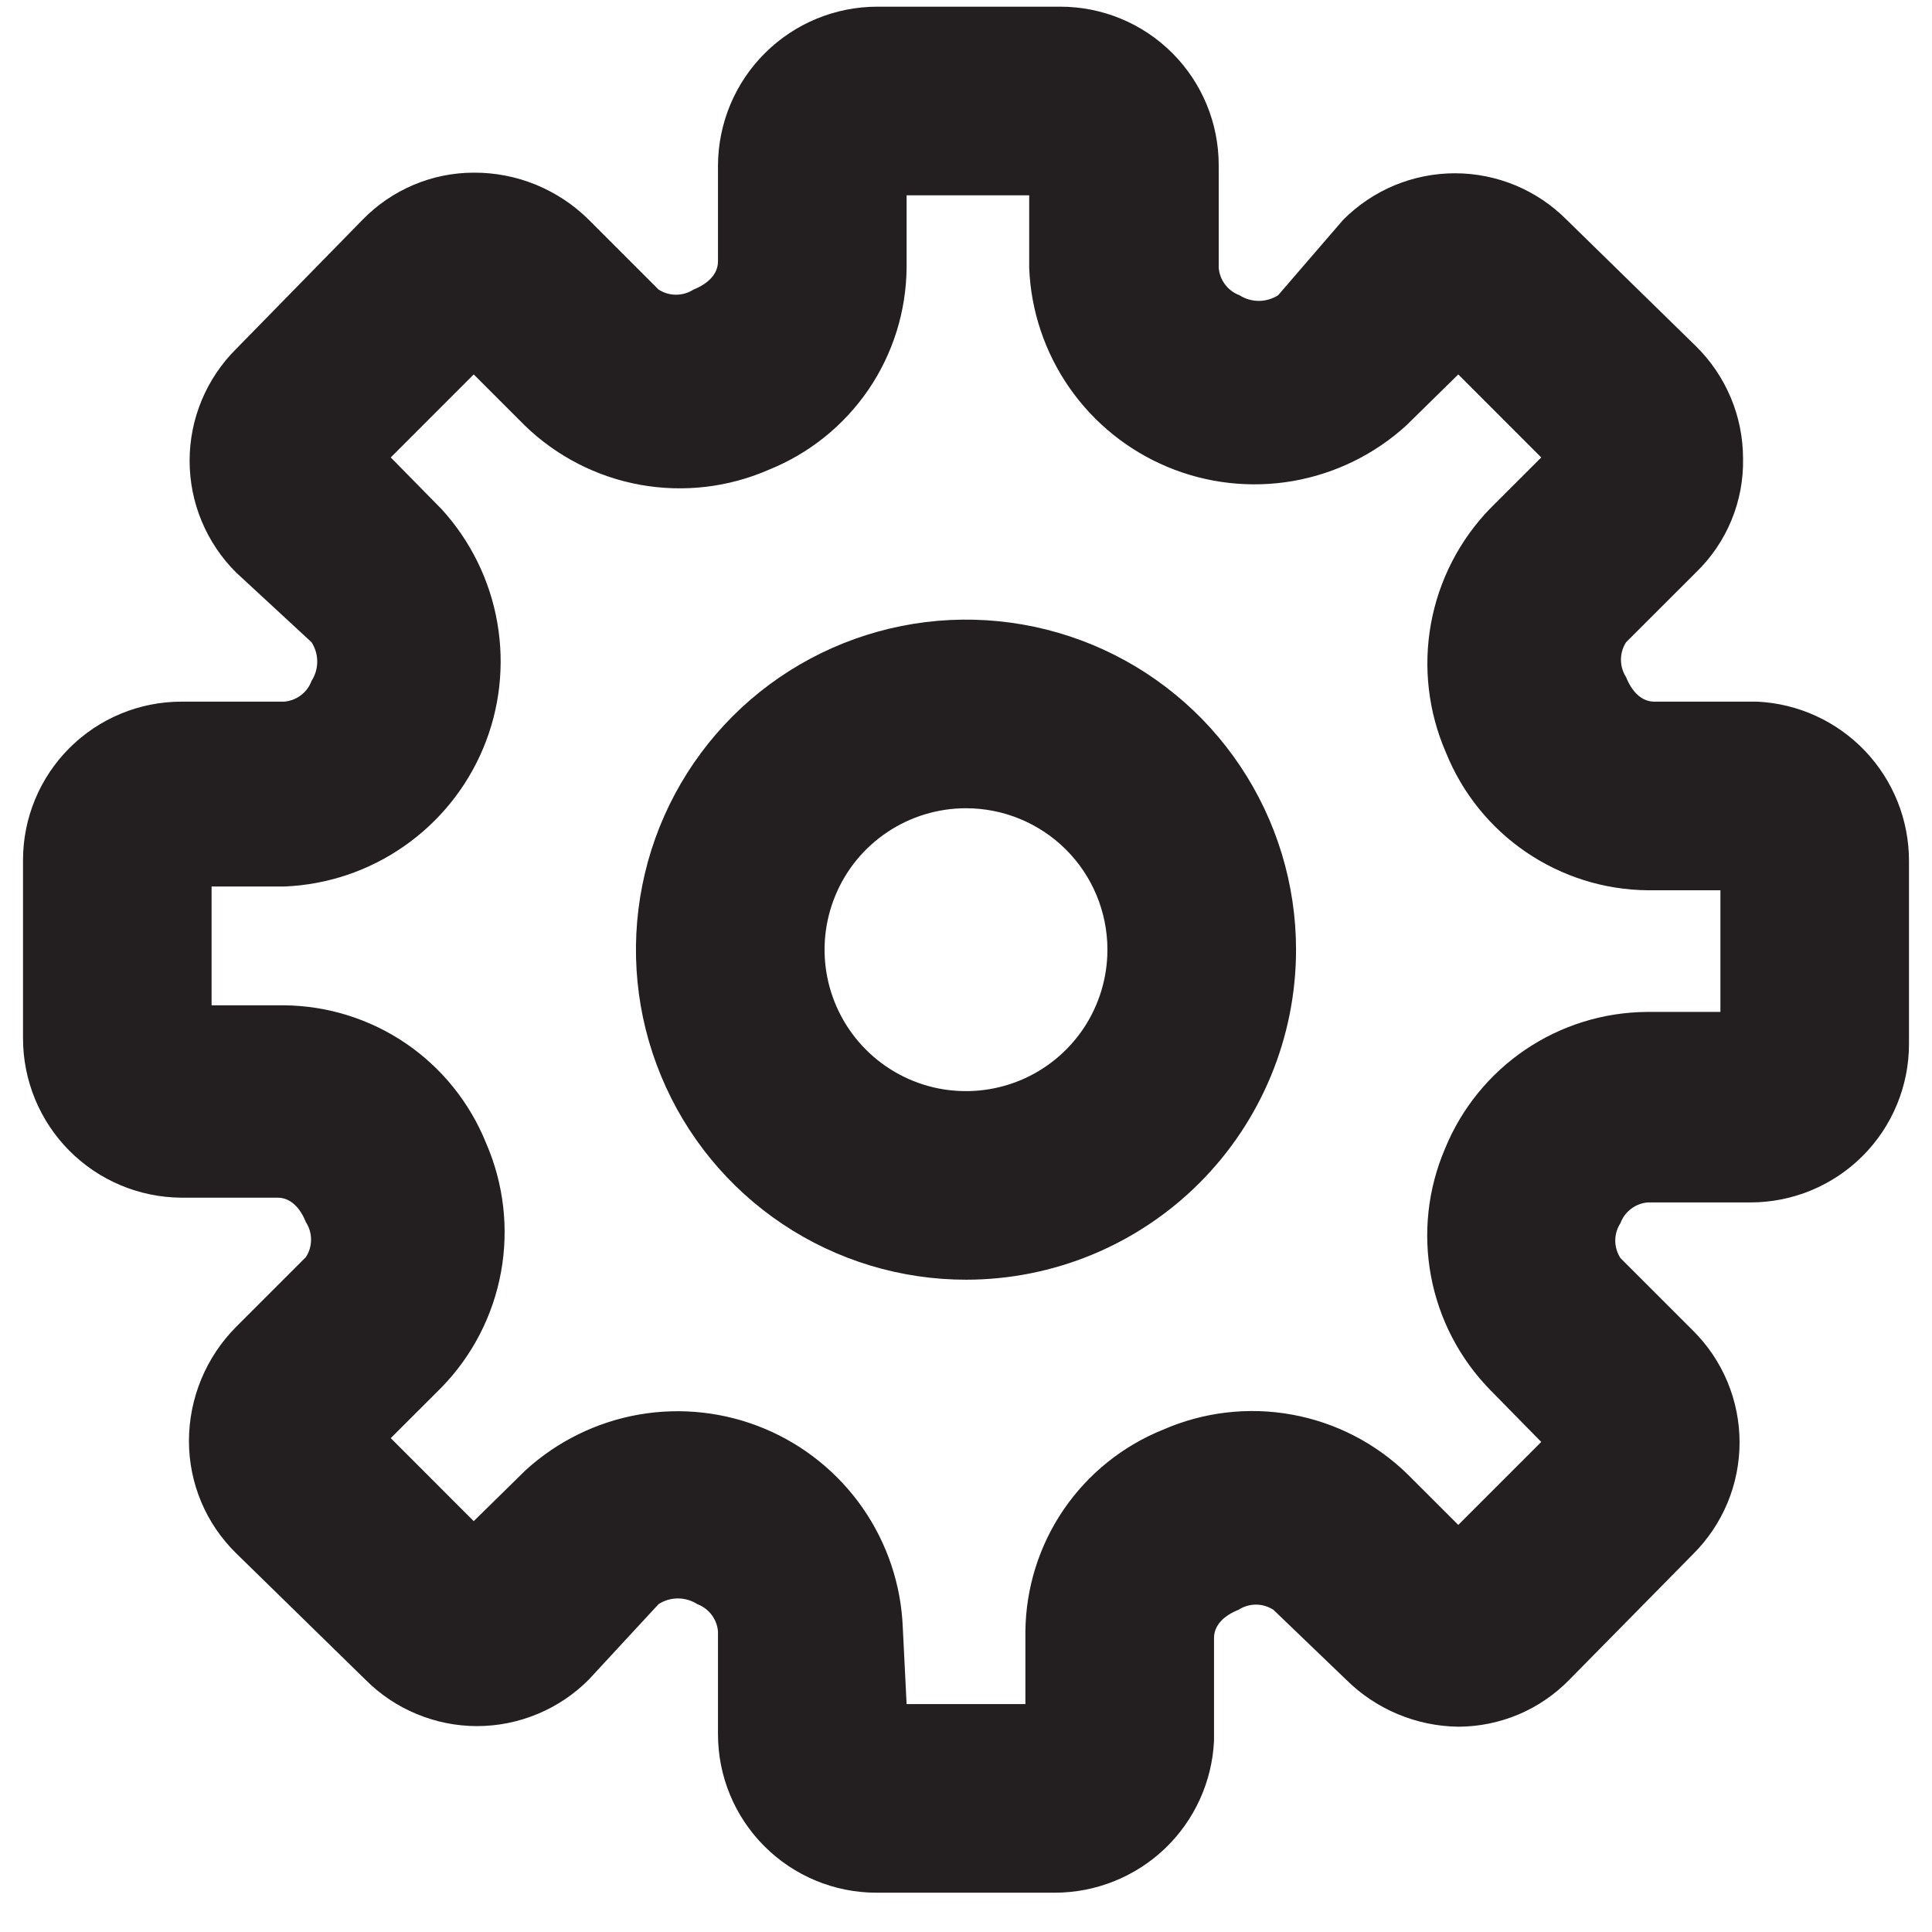 <svg width="35" height="35" viewBox="0 0 35 35" fill="none" xmlns="http://www.w3.org/2000/svg">
<path d="M19.106 34.288H15.877C15.116 34.288 14.386 33.985 13.848 33.447C13.309 32.909 13.007 32.179 13.007 31.418V29.555C12.998 29.446 12.958 29.341 12.891 29.253C12.825 29.166 12.734 29.099 12.631 29.06C12.527 28.993 12.405 28.957 12.281 28.957C12.157 28.957 12.035 28.993 11.931 29.06L10.667 30.427C10.402 30.694 10.086 30.906 9.739 31.05C9.391 31.195 9.019 31.27 8.642 31.27C8.266 31.27 7.893 31.195 7.546 31.05C7.198 30.906 6.883 30.694 6.618 30.427L4.277 28.138C4.007 27.873 3.791 27.557 3.645 27.208C3.498 26.858 3.423 26.483 3.423 26.105C3.424 25.33 3.731 24.587 4.277 24.038L5.542 22.773C5.603 22.679 5.635 22.57 5.635 22.457C5.635 22.345 5.603 22.235 5.542 22.141C5.439 21.885 5.268 21.697 5.029 21.697H3.287C2.524 21.693 1.794 21.387 1.256 20.846C0.718 20.305 0.417 19.573 0.417 18.81V15.581C0.417 14.82 0.719 14.09 1.257 13.552C1.795 13.014 2.525 12.711 3.287 12.711H5.149C5.258 12.702 5.363 12.662 5.451 12.595C5.539 12.529 5.606 12.439 5.644 12.335C5.711 12.231 5.747 12.11 5.747 11.985C5.747 11.861 5.711 11.74 5.644 11.635L4.277 10.371C4.01 10.106 3.799 9.79 3.654 9.443C3.509 9.096 3.435 8.723 3.435 8.347C3.435 7.97 3.509 7.598 3.654 7.25C3.799 6.903 4.01 6.587 4.277 6.322L6.567 3.982C6.829 3.712 7.142 3.498 7.488 3.351C7.834 3.204 8.207 3.128 8.582 3.128C8.969 3.126 9.352 3.2 9.71 3.347C10.067 3.494 10.393 3.709 10.667 3.982L11.931 5.246C12.025 5.307 12.135 5.339 12.247 5.339C12.359 5.339 12.469 5.307 12.563 5.246C12.819 5.143 13.007 4.973 13.007 4.733V2.991C13.012 2.228 13.318 1.498 13.859 0.961C14.4 0.423 15.131 0.121 15.894 0.121H19.208C19.97 0.121 20.7 0.423 21.238 0.962C21.776 1.5 22.078 2.23 22.078 2.991V4.853C22.088 4.963 22.128 5.068 22.194 5.155C22.261 5.243 22.351 5.31 22.454 5.348C22.559 5.415 22.68 5.451 22.804 5.451C22.928 5.451 23.05 5.415 23.155 5.348L24.333 3.982C24.599 3.715 24.914 3.503 25.261 3.358C25.609 3.214 25.981 3.139 26.358 3.139C26.734 3.139 27.107 3.214 27.454 3.358C27.802 3.503 28.117 3.715 28.382 3.982L30.723 6.271C30.993 6.536 31.207 6.853 31.354 7.202C31.501 7.551 31.576 7.925 31.577 8.304C31.585 8.689 31.513 9.071 31.366 9.427C31.219 9.783 31 10.104 30.723 10.371L29.458 11.635C29.397 11.729 29.365 11.839 29.365 11.951C29.365 12.063 29.397 12.173 29.458 12.267C29.561 12.523 29.732 12.711 29.971 12.711H31.833C32.575 12.746 33.274 13.066 33.787 13.604C34.299 14.142 34.584 14.856 34.583 15.598V18.913C34.583 19.674 34.281 20.404 33.743 20.942C33.205 21.48 32.474 21.783 31.713 21.783H29.851C29.741 21.792 29.637 21.832 29.549 21.899C29.461 21.965 29.394 22.055 29.356 22.158C29.295 22.253 29.262 22.362 29.262 22.474C29.262 22.587 29.295 22.696 29.356 22.791L30.671 24.106C30.938 24.371 31.15 24.686 31.295 25.034C31.439 25.381 31.514 25.754 31.514 26.13C31.514 26.507 31.439 26.879 31.295 27.227C31.15 27.574 30.938 27.89 30.671 28.155L28.433 30.427C28.171 30.696 27.858 30.911 27.512 31.058C27.166 31.204 26.794 31.28 26.418 31.281C25.655 31.271 24.926 30.965 24.385 30.427L23.069 29.163C22.975 29.102 22.865 29.069 22.753 29.069C22.641 29.069 22.531 29.102 22.437 29.163C22.181 29.265 21.993 29.436 21.993 29.675V31.537C21.958 32.279 21.638 32.979 21.101 33.491C20.563 34.003 19.848 34.288 19.106 34.288ZM16.424 30.871H18.576V29.555C18.584 28.768 18.824 28 19.268 27.349C19.712 26.698 20.34 26.194 21.07 25.9C21.804 25.579 22.617 25.484 23.405 25.627C24.193 25.77 24.921 26.144 25.495 26.703L26.418 27.625L27.921 26.122L26.998 25.182C26.444 24.616 26.07 23.899 25.924 23.12C25.778 22.341 25.866 21.537 26.178 20.809C26.475 20.081 26.981 19.458 27.631 19.017C28.282 18.576 29.048 18.338 29.834 18.332H31.167V16.128H29.851C29.063 16.121 28.296 15.88 27.645 15.436C26.994 14.992 26.489 14.365 26.195 13.634C25.875 12.9 25.78 12.087 25.923 11.299C26.066 10.511 26.44 9.784 26.998 9.209L27.921 8.287L26.418 6.783L25.478 7.706C24.903 8.231 24.191 8.58 23.424 8.714C22.658 8.847 21.869 8.759 21.151 8.459C20.433 8.159 19.816 7.661 19.372 7.022C18.928 6.383 18.675 5.63 18.645 4.853V3.538H16.424V4.853C16.416 5.641 16.176 6.409 15.732 7.06C15.288 7.71 14.66 8.215 13.93 8.509C13.196 8.83 12.383 8.925 11.595 8.782C10.807 8.639 10.079 8.264 9.505 7.706L8.582 6.783L7.079 8.287L8.002 9.226C8.526 9.801 8.876 10.513 9.009 11.28C9.143 12.046 9.055 12.835 8.755 13.553C8.455 14.271 7.956 14.888 7.317 15.332C6.679 15.777 5.926 16.029 5.149 16.06H3.833V18.212H5.149C5.937 18.22 6.704 18.46 7.355 18.904C8.006 19.348 8.51 19.976 8.805 20.706C9.125 21.44 9.22 22.253 9.077 23.041C8.934 23.829 8.56 24.557 8.002 25.131L7.079 26.053L8.582 27.557L9.522 26.634C10.097 26.11 10.809 25.76 11.575 25.626C12.342 25.493 13.131 25.581 13.849 25.881C14.567 26.181 15.184 26.68 15.628 27.318C16.072 27.957 16.325 28.71 16.355 29.487L16.424 30.871Z" fill="#231F20"/>
<path d="M17.5 23.183C16.317 23.183 15.161 22.833 14.178 22.176C13.195 21.519 12.428 20.585 11.976 19.492C11.523 18.4 11.405 17.198 11.636 16.038C11.866 14.878 12.436 13.813 13.272 12.976C14.108 12.14 15.174 11.571 16.334 11.34C17.493 11.109 18.696 11.228 19.788 11.68C20.881 12.133 21.814 12.899 22.471 13.883C23.128 14.866 23.479 16.022 23.479 17.204C23.479 18.79 22.849 20.311 21.728 21.432C20.607 22.553 19.086 23.183 17.5 23.183ZM17.5 14.642C16.993 14.642 16.498 14.792 16.076 15.074C15.655 15.355 15.326 15.755 15.133 16.224C14.939 16.692 14.888 17.207 14.987 17.704C15.086 18.201 15.33 18.658 15.688 19.016C16.046 19.375 16.503 19.619 17 19.718C17.497 19.816 18.012 19.766 18.481 19.572C18.949 19.378 19.349 19.049 19.631 18.628C19.912 18.206 20.062 17.711 20.062 17.204C20.062 16.525 19.793 15.873 19.312 15.392C18.831 14.912 18.18 14.642 17.5 14.642Z" fill="#231F20"/>
</svg>
